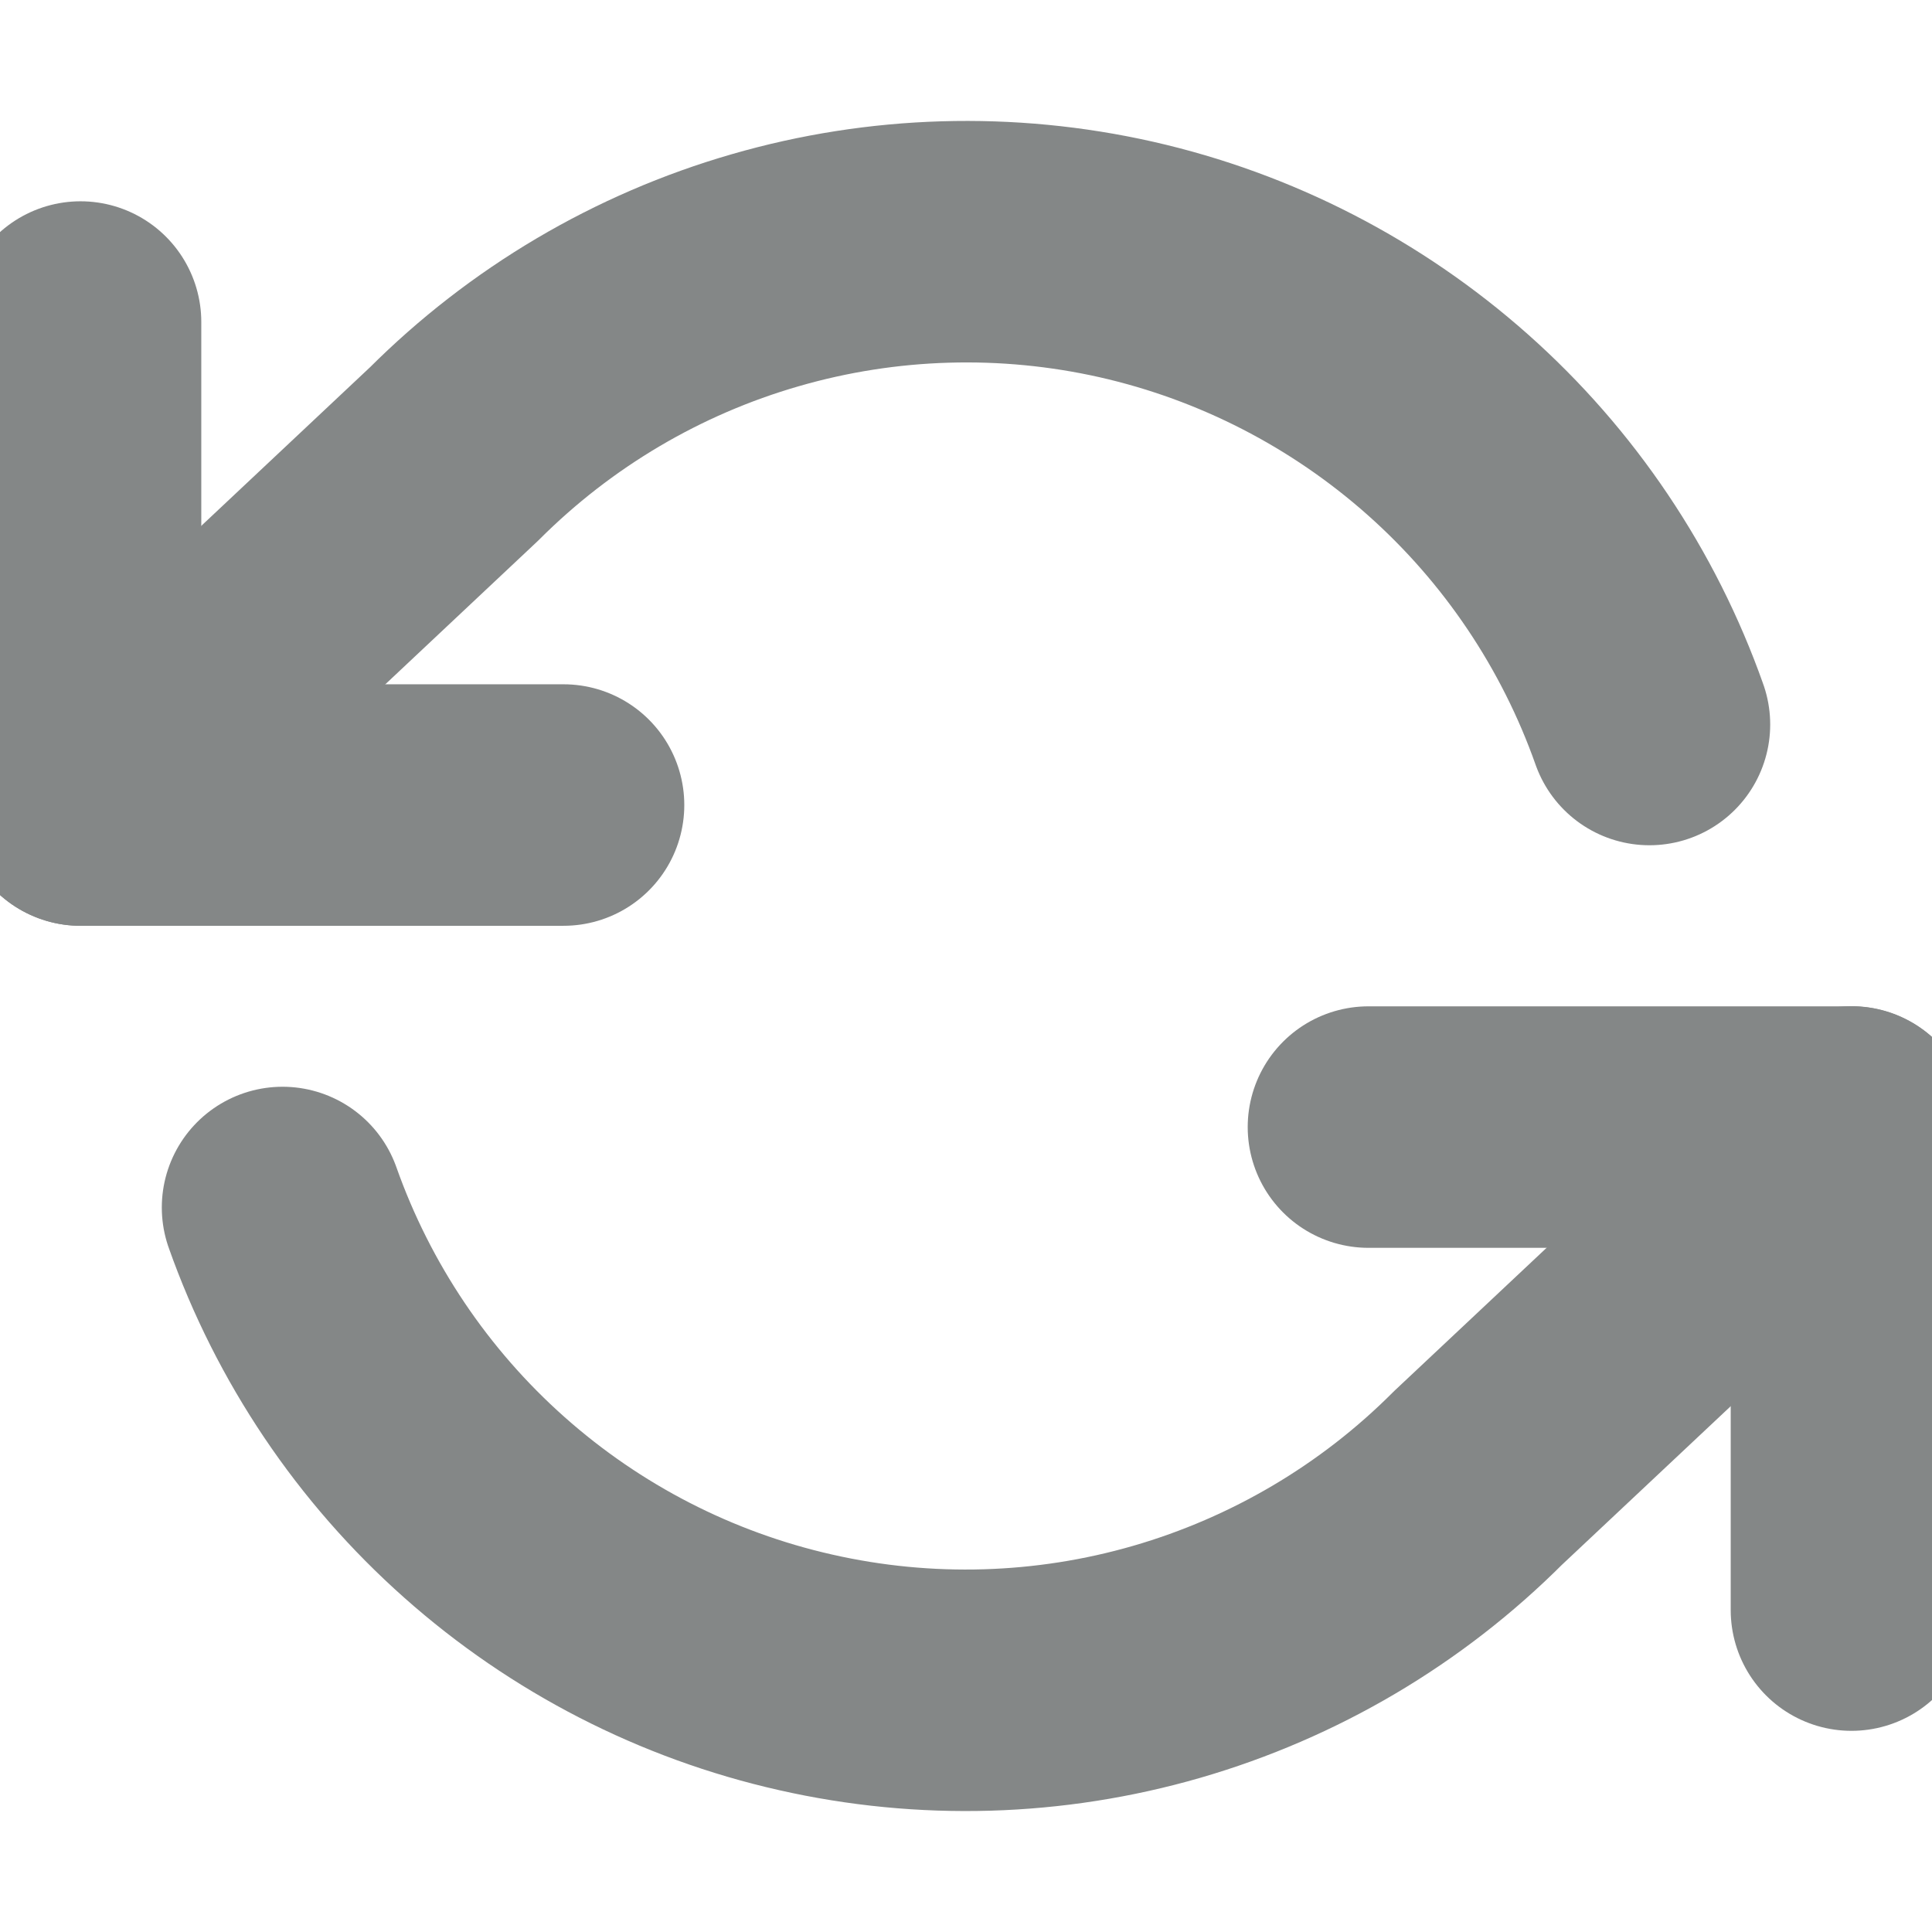<svg width="16" height="16" viewBox="0 0 16 16" fill="none" xmlns="http://www.w3.org/2000/svg">
<g clip-path="url(#clip0_0_522)">
<path d="M0.667 2.667V6.667H4.667" stroke="#848787" stroke-width="2" stroke-linecap="round" stroke-linejoin="round"/>
<path d="M15.333 13.334V9.334H11.333" stroke="#848787" stroke-width="2" stroke-linecap="round" stroke-linejoin="round"/>
<path d="M13.66 6C13.322 5.044 12.748 4.19 11.99 3.517C11.232 2.844 10.317 2.373 9.328 2.149C8.34 1.926 7.31 1.956 6.337 2.238C5.363 2.519 4.477 3.043 3.76 3.76L0.667 6.667M15.334 9.333L12.24 12.24C11.524 12.957 10.637 13.48 9.664 13.762C8.69 14.044 7.661 14.074 6.673 13.85C5.684 13.627 4.768 13.156 4.011 12.483C3.253 11.81 2.678 10.955 2.34 10" stroke="#848787" stroke-width="2" stroke-linecap="round" stroke-linejoin="round"/>
</g>
<defs>
<clipPath id="clip0_0_522">
<rect width="16" height="16" fill="white"/>
</clipPath>
</defs>
</svg>
